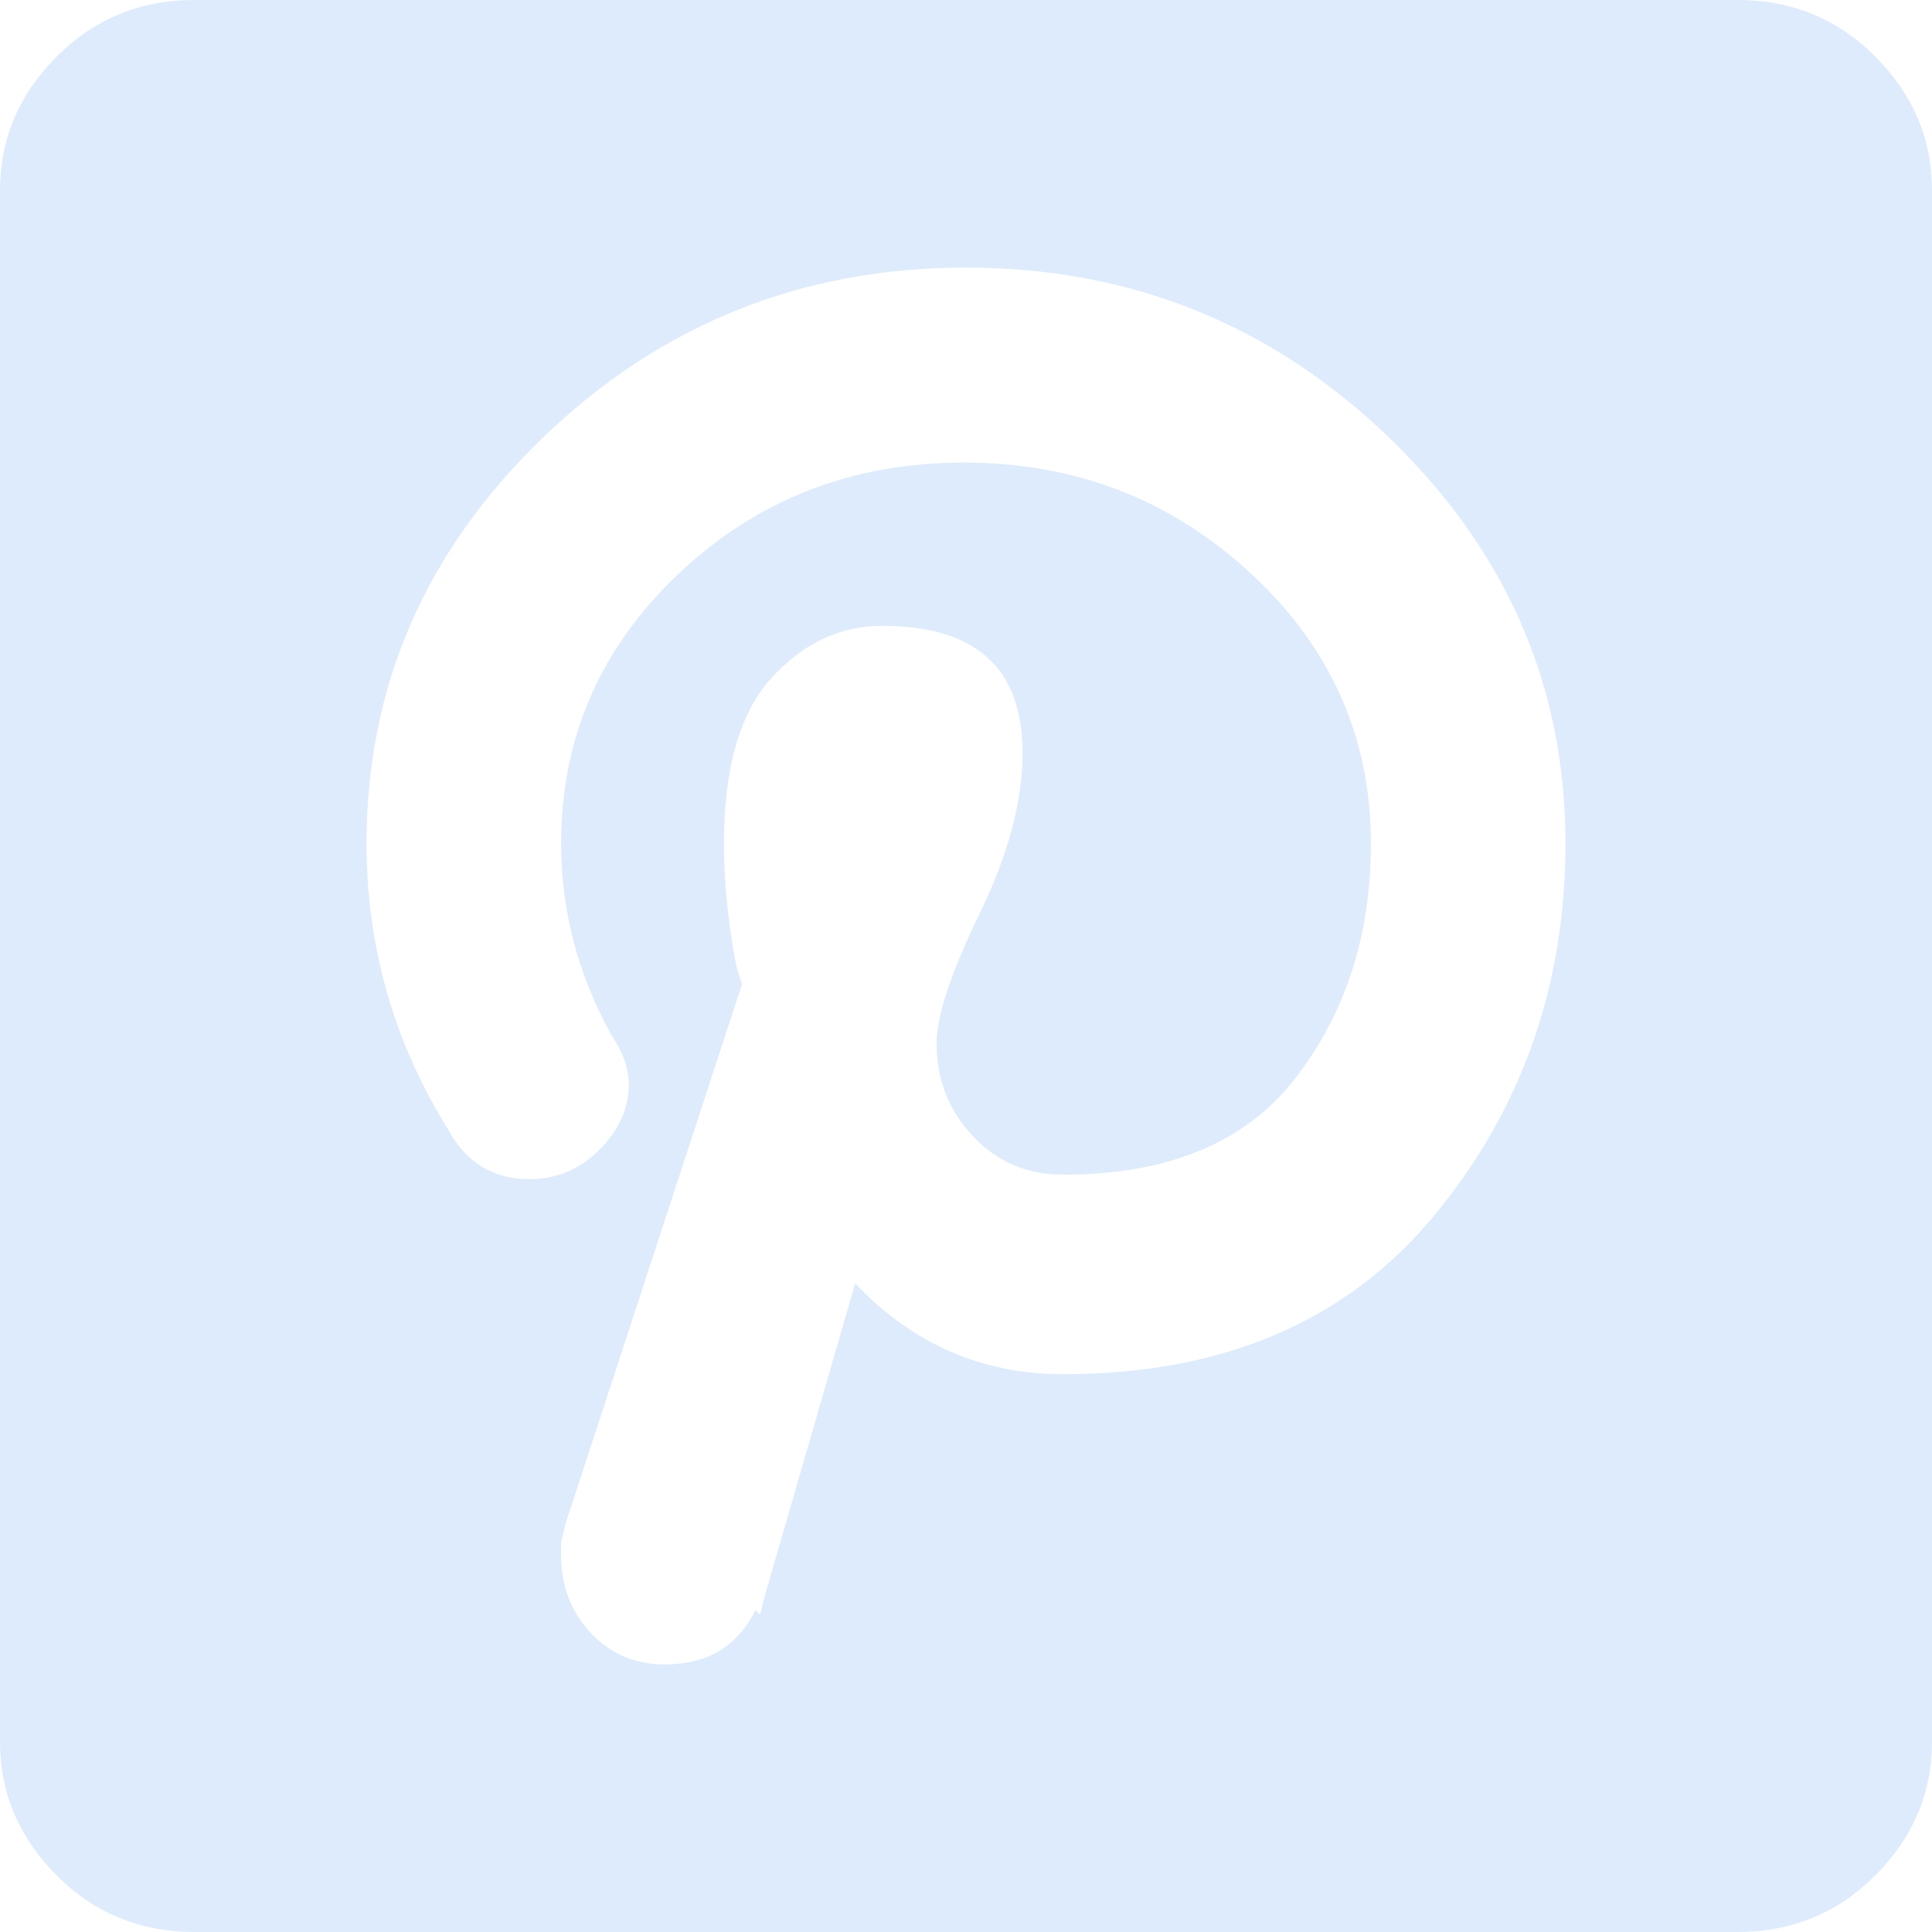 <svg width="14" height="14" viewBox="0 0 14 14" fill="none" xmlns="http://www.w3.org/2000/svg">
<path d="M7.705 9.958C8.863 9.958 9.76 9.574 10.393 8.808C11.027 8.041 11.344 7.142 11.344 6.113C11.344 4.973 10.918 3.993 10.066 3.171C9.213 2.35 8.191 1.939 7 1.939C5.809 1.939 4.787 2.35 3.934 3.171C3.082 3.993 2.656 4.973 2.656 6.113C2.656 6.858 2.852 7.548 3.246 8.183C3.377 8.424 3.574 8.545 3.836 8.545C4.033 8.545 4.202 8.473 4.344 8.331C4.486 8.189 4.557 8.03 4.557 7.854C4.557 7.745 4.514 7.624 4.426 7.493C4.186 7.055 4.066 6.595 4.066 6.113C4.066 5.346 4.35 4.694 4.918 4.157C5.486 3.62 6.175 3.352 6.984 3.352C7.792 3.352 8.486 3.62 9.066 4.157C9.645 4.694 9.934 5.346 9.934 6.113C9.934 6.77 9.754 7.334 9.393 7.805C9.033 8.276 8.47 8.512 7.705 8.512C7.443 8.512 7.224 8.419 7.049 8.232C6.874 8.046 6.787 7.822 6.787 7.559C6.787 7.362 6.891 7.049 7.098 6.622C7.306 6.195 7.41 5.806 7.41 5.455C7.41 4.842 7.071 4.535 6.393 4.535C6.087 4.535 5.82 4.661 5.59 4.913C5.361 5.165 5.246 5.565 5.246 6.113C5.246 6.288 5.257 6.463 5.279 6.638C5.301 6.814 5.322 6.945 5.344 7.033L5.377 7.131L4.098 11.042L4.066 11.174V11.272C4.066 11.491 4.137 11.678 4.279 11.831C4.421 11.984 4.601 12.061 4.82 12.061C5.126 12.061 5.344 11.93 5.475 11.667L5.508 11.7L5.541 11.568L6.197 9.3C6.612 9.739 7.115 9.958 7.705 9.958ZM12.59 0C12.984 0 13.317 0.137 13.59 0.411C13.863 0.685 14 1.008 14 1.38V12.62C14 12.992 13.863 13.315 13.59 13.589C13.317 13.863 12.984 14 12.59 14H1.41C1.016 14 0.683 13.863 0.41 13.589C0.137 13.315 0 12.992 0 12.62V1.38C0 1.008 0.137 0.685 0.41 0.411C0.683 0.137 1.016 0 1.41 0H12.59Z" fill="#DDEBFD"/>
</svg>
